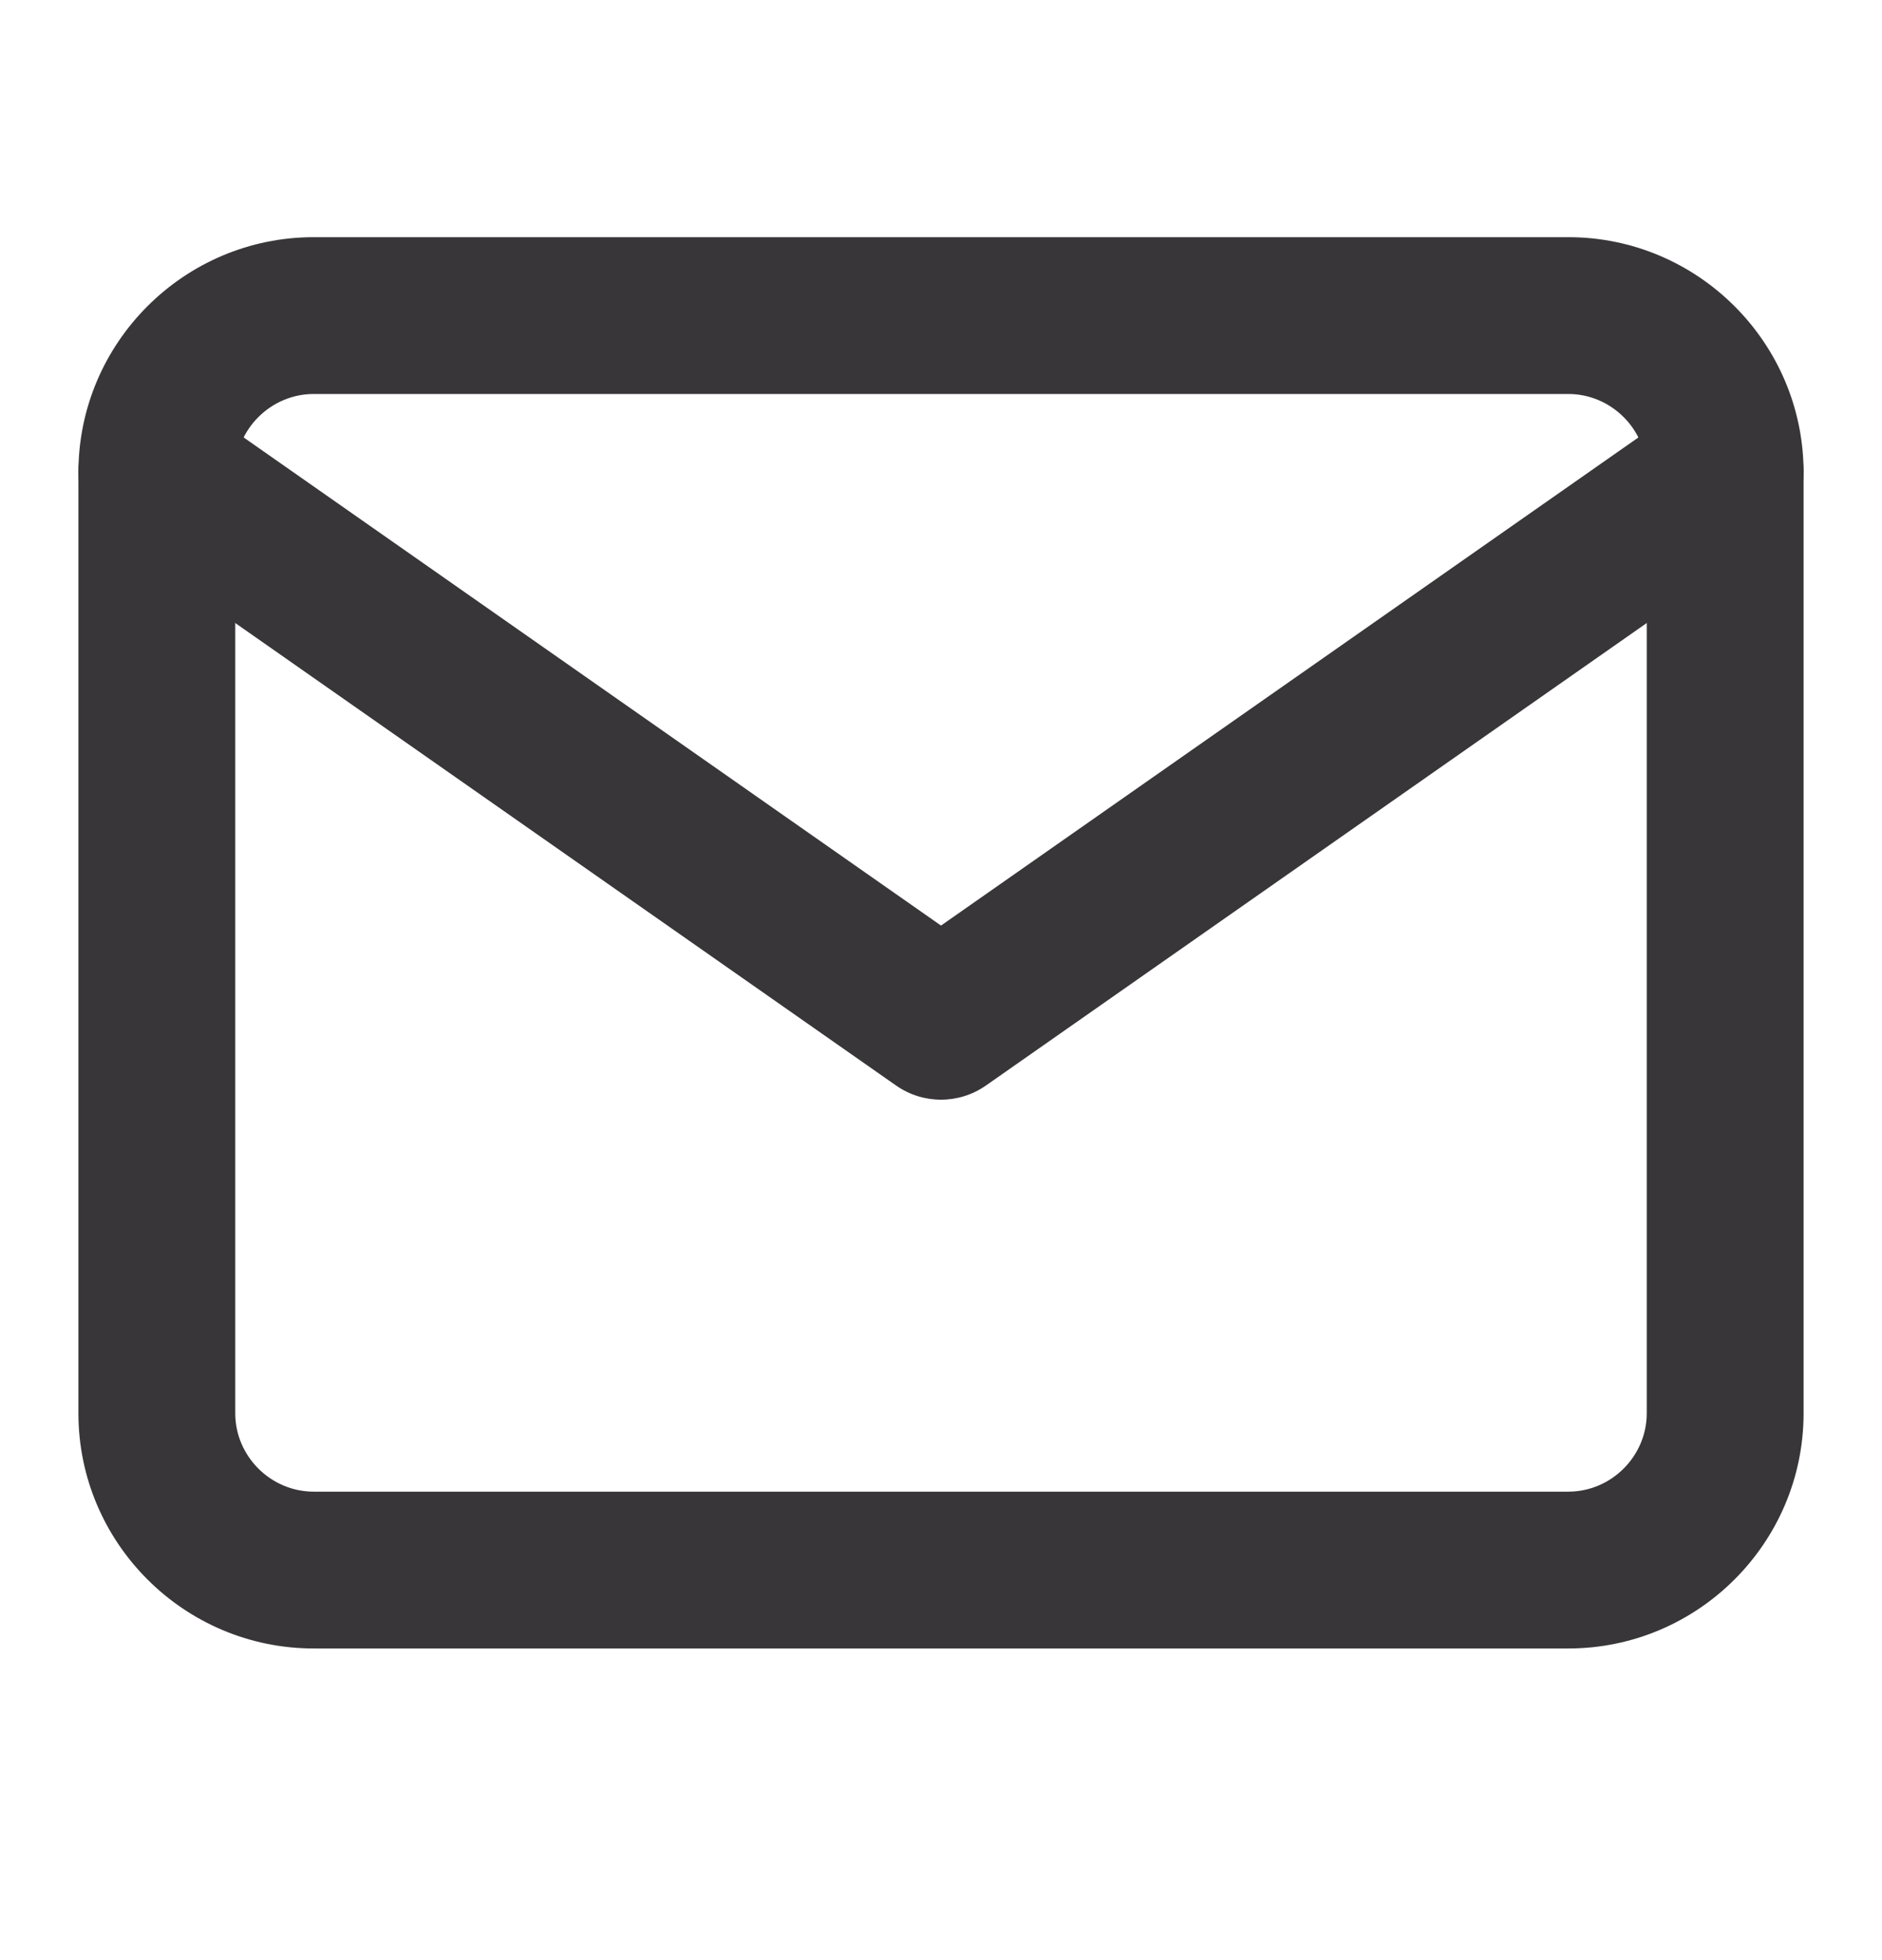 <svg width="24" height="25" viewBox="0 0 24 25" fill="none" xmlns="http://www.w3.org/2000/svg">
<path fill-rule="evenodd" clip-rule="evenodd" d="M4 5.025C3.452 5.025 3 5.478 3 6.025V18.025C3 18.573 3.452 19.025 4 19.025H20C20.548 19.025 21 18.573 21 18.025V6.025C21 5.478 20.548 5.025 20 5.025H4ZM1 6.025C1 4.373 2.348 3.025 4 3.025H20C21.652 3.025 23 4.373 23 6.025V18.025C23 19.678 21.652 21.025 20 21.025H4C2.348 21.025 1 19.678 1 18.025V6.025Z" fill="#383638"/>
<path fill-rule="evenodd" clip-rule="evenodd" d="M1.181 5.452C1.498 5 2.121 4.89 2.574 5.206L12 11.805L21.427 5.206C21.879 4.89 22.503 5 22.819 5.452C23.136 5.904 23.026 6.528 22.573 6.845L12.573 13.845C12.229 14.086 11.771 14.086 11.427 13.845L1.427 6.845C0.974 6.528 0.864 5.904 1.181 5.452Z" fill="#383638"/>
</svg>
